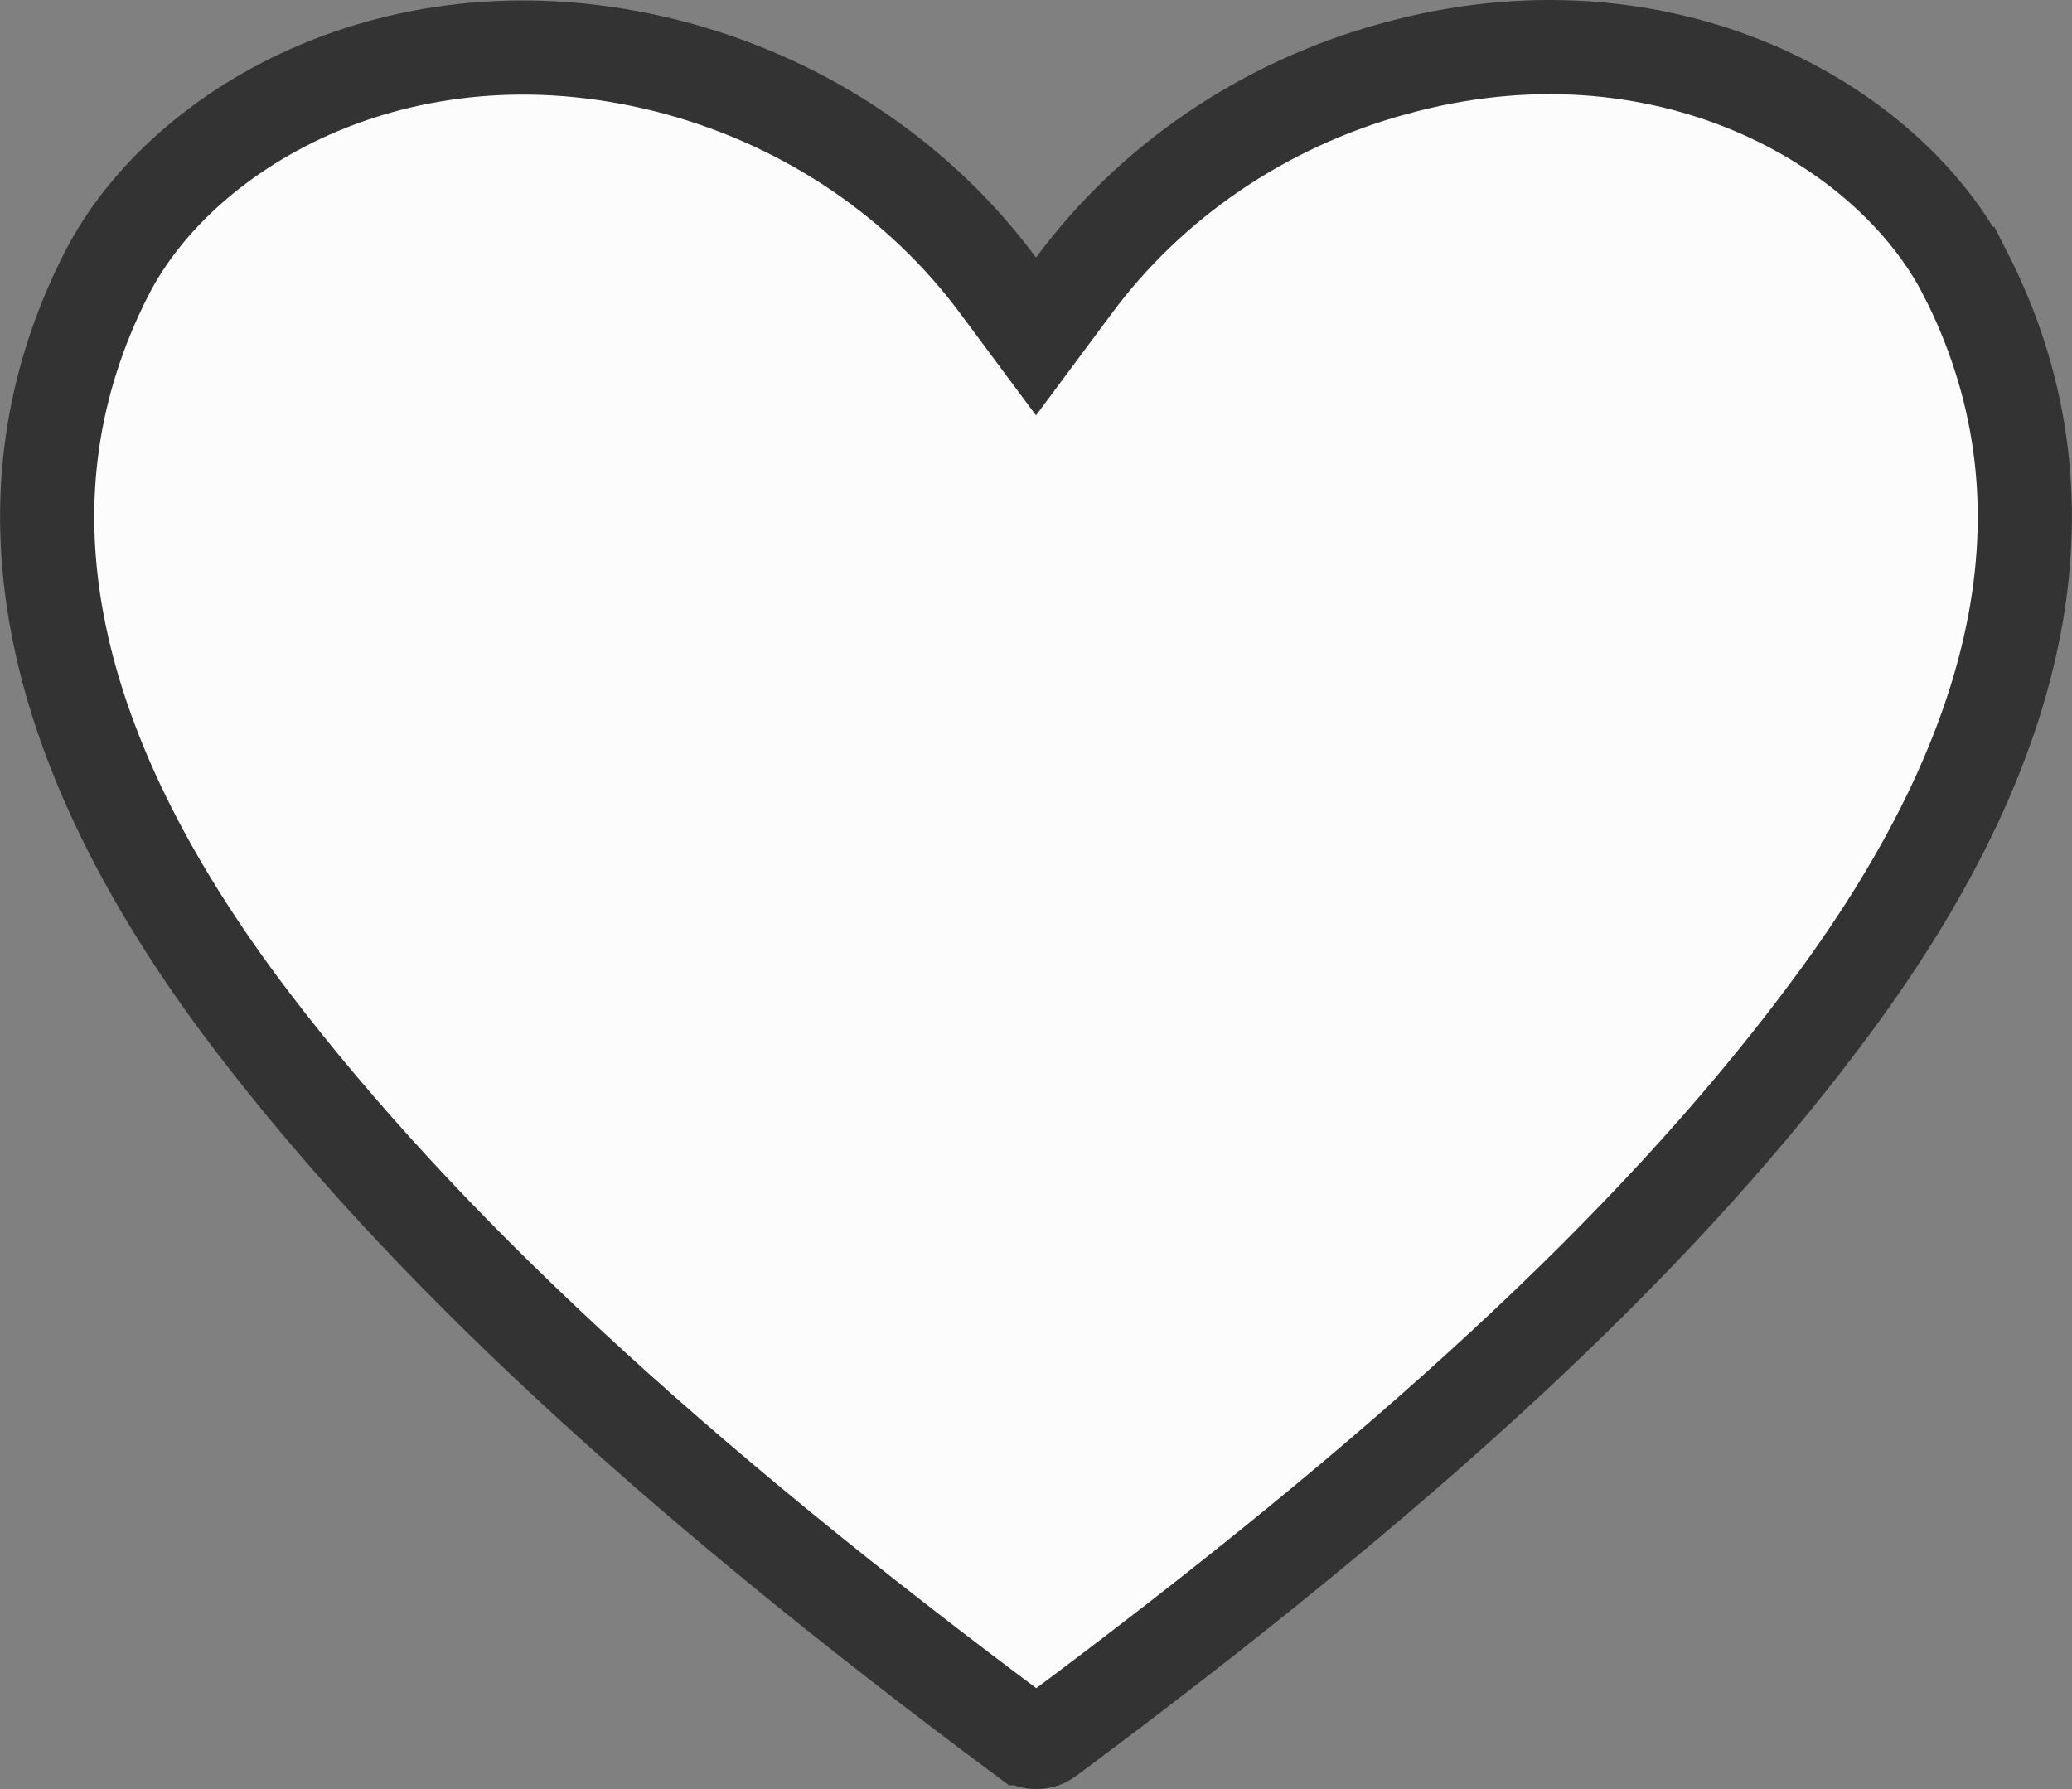 <svg width="22" height="19" viewBox="0 0 22 19" fill="none" xmlns="http://www.w3.org/2000/svg">
<rect x="0" y="0" width="22" height="19" fill="#808080" stroke="none"/>
<path d="M20.868 2.908L20.869 2.908C22.042 5.209 21.605 7.851 19.327 10.85L19.326 10.852C17.525 13.239 14.927 15.635 11.128 18.459L11.127 18.46C11.094 18.485 11.051 18.5 11.003 18.5C10.956 18.5 10.912 18.485 10.88 18.46L10.879 18.46C7.075 15.63 4.482 13.214 2.679 10.85C0.394 7.851 -0.042 5.209 1.131 2.908L1.131 2.908C1.938 1.324 4.334 -0.056 7.216 0.734C8.586 1.113 9.778 1.925 10.598 3.032L11 3.573L11.402 3.032C12.222 1.925 13.414 1.113 14.784 0.734L14.786 0.734C17.657 -0.068 20.061 1.323 20.868 2.908Z" fill="#FCFCFC" stroke="#333333"/>
</svg>
